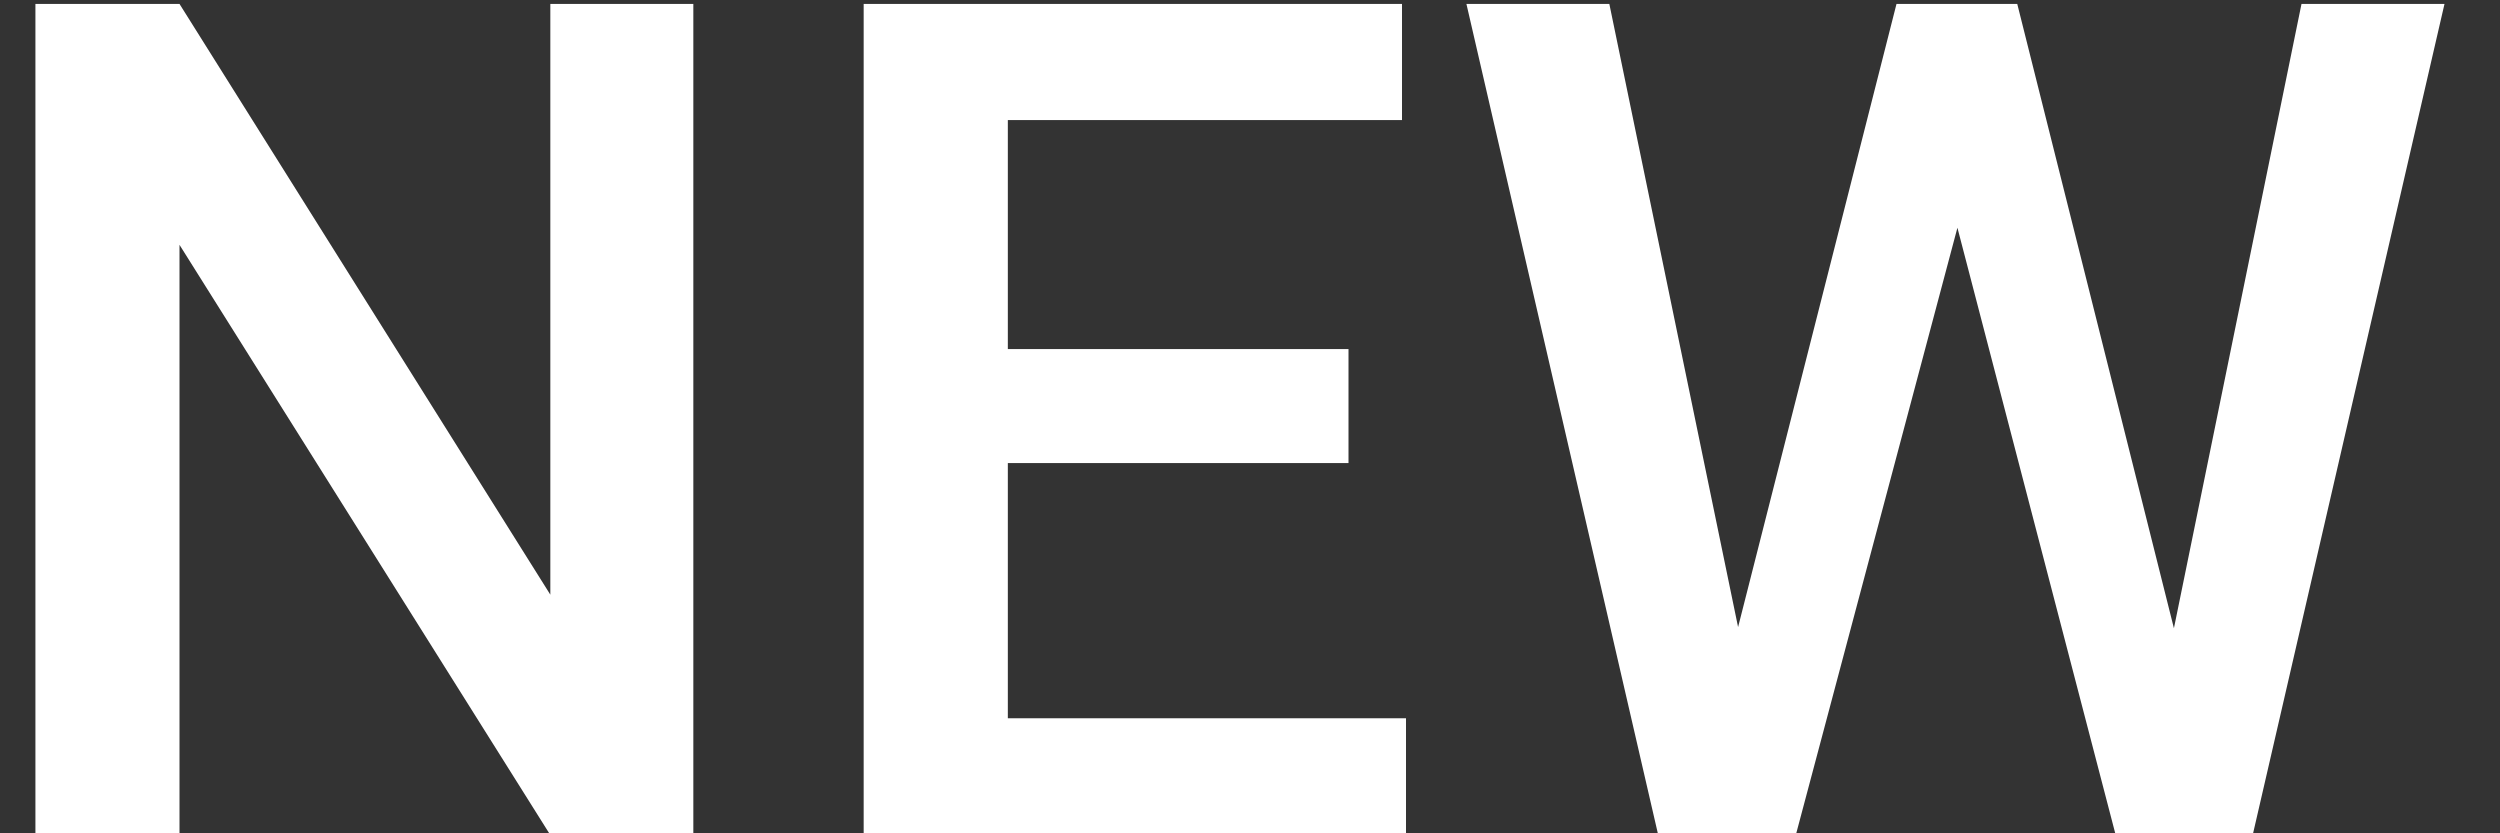 <svg width="30" height="10" viewBox="0 0 30 10" fill="none" xmlns="http://www.w3.org/2000/svg">
<rect x="0" y="0" width="30" height="10" fill="#333333" stroke="none"/>
<path d="M8.32 10H6.591L2.154 2.938V10H0.425V0.047H2.154L6.604 7.136V0.047H8.32V10ZM16.182 5.557H12.094V8.619H16.872V10H10.364V0.047H16.824V1.441H12.094V4.189H16.182V5.557ZM26.087 7.539L27.618 0.047H29.334L27.037 10H25.383L23.489 2.733L21.555 10H19.894L17.597 0.047H19.312L20.857 7.525L22.758 0.047H24.207L26.087 7.539Z" fill="white"/>
</svg>
